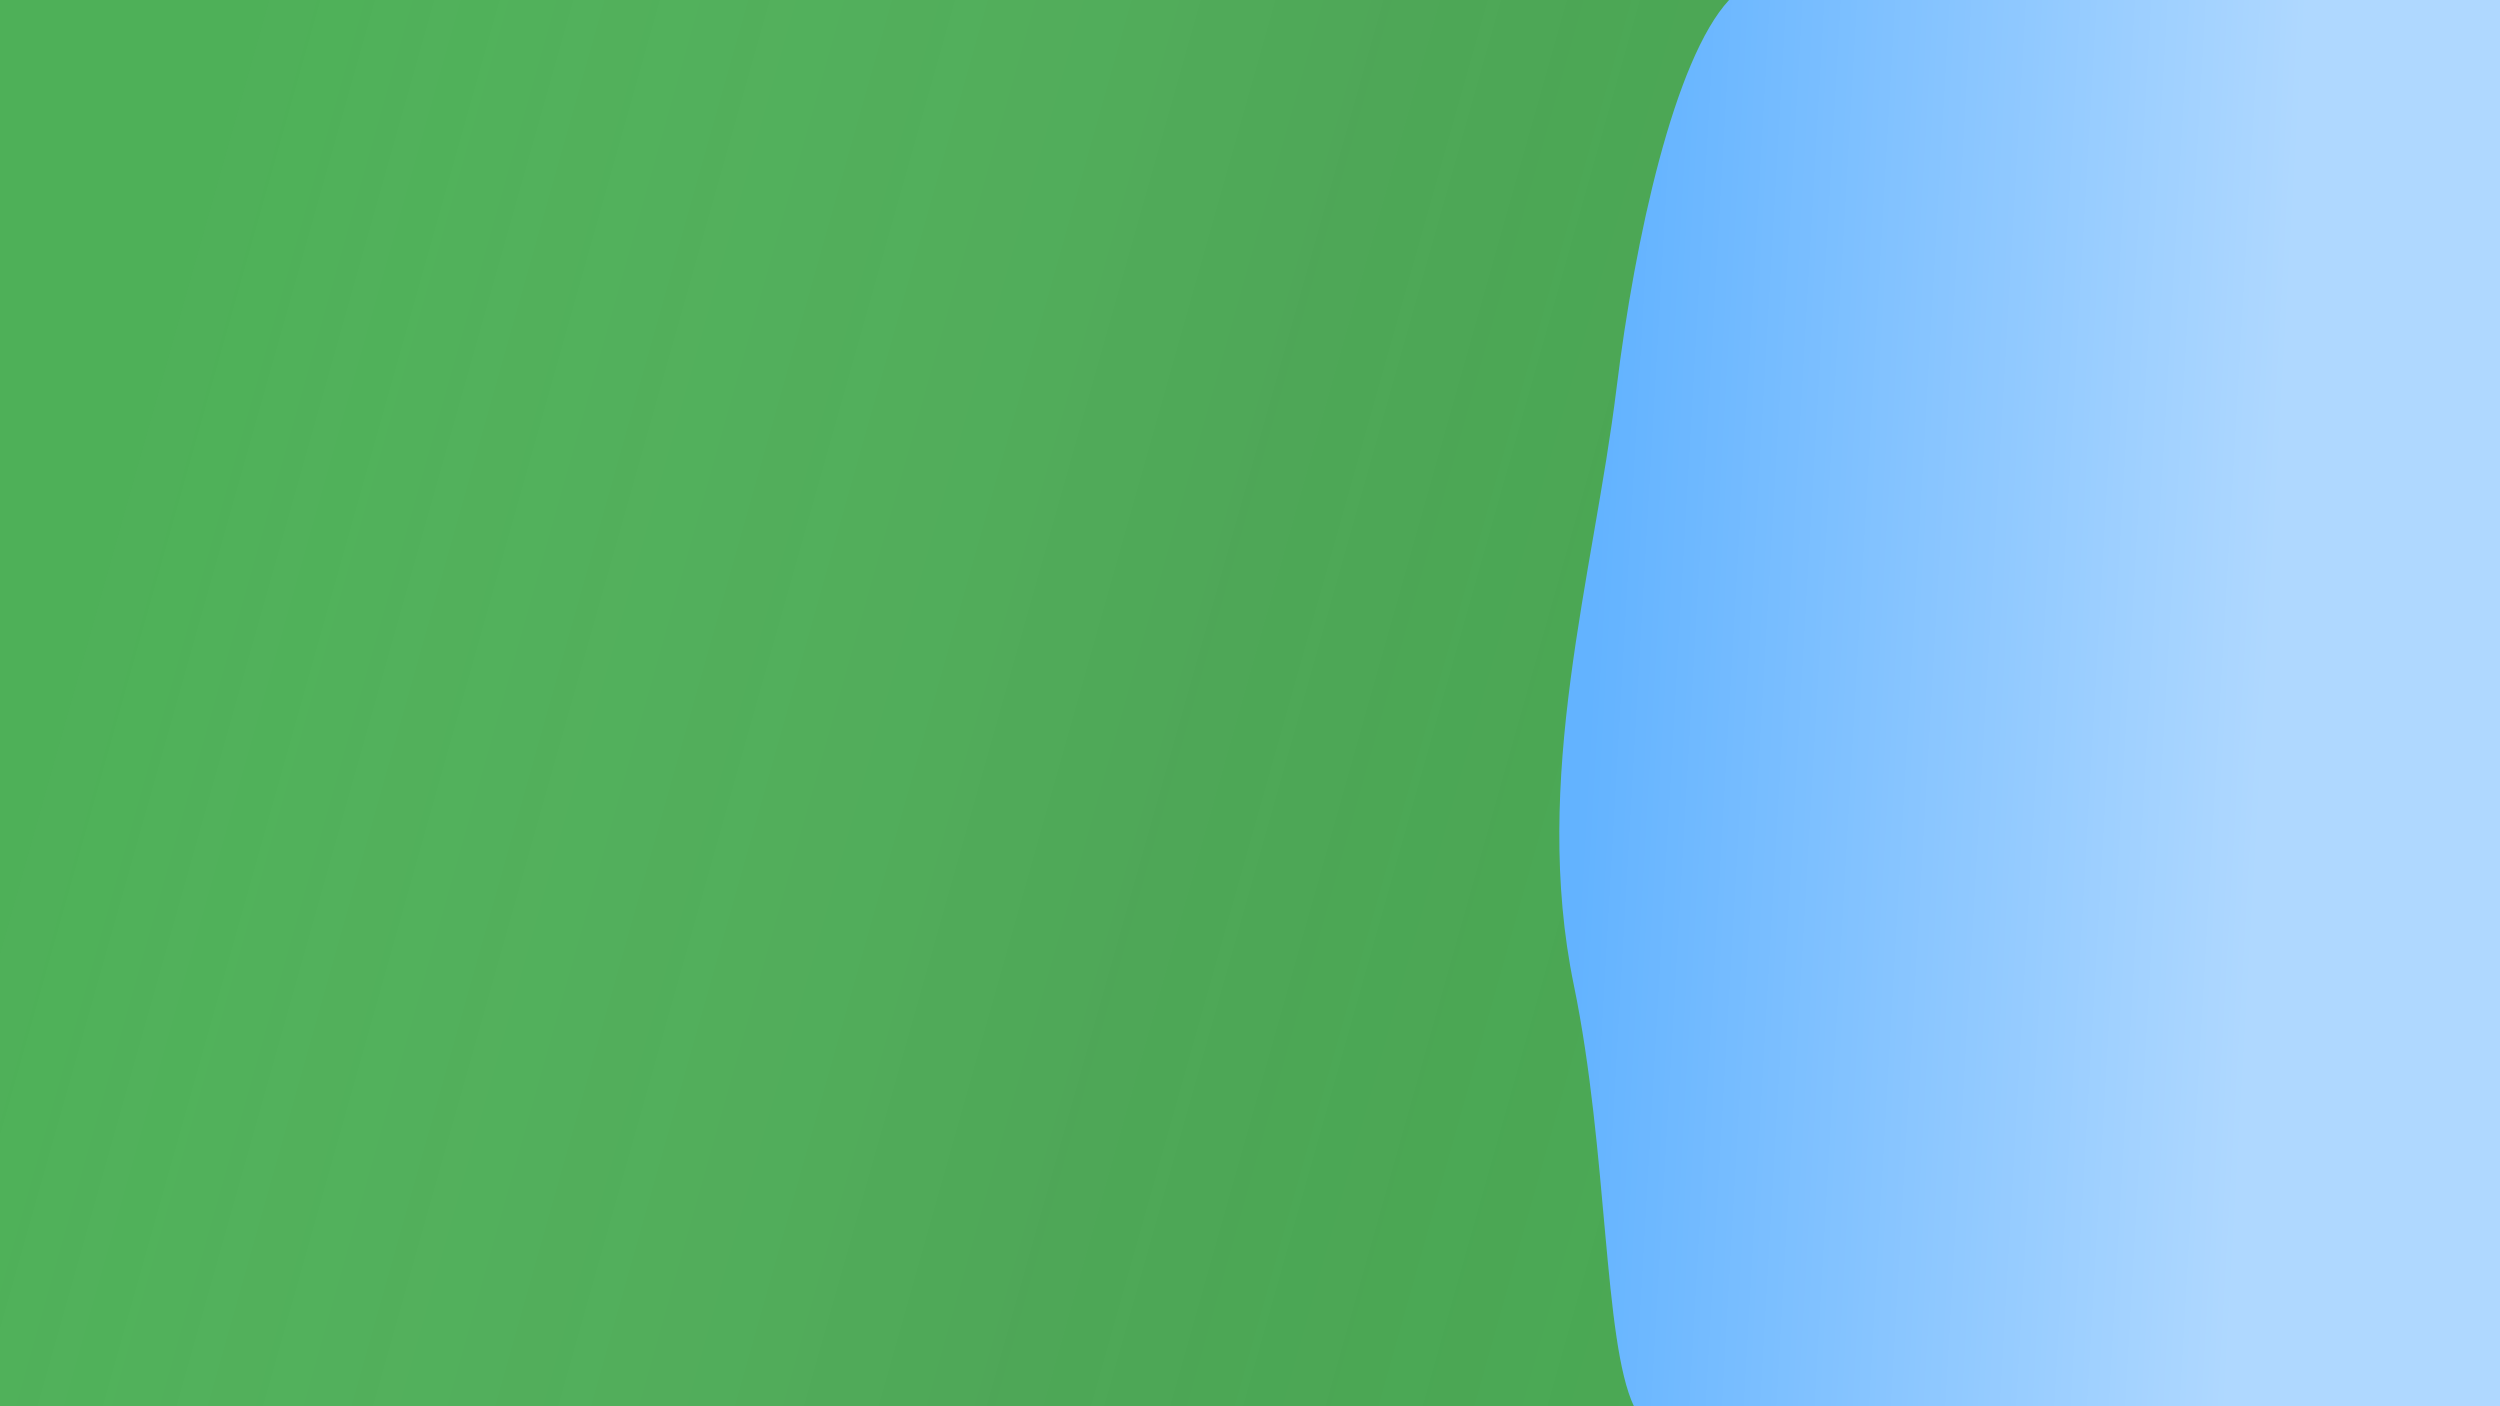 <svg width="1600" height="900" viewBox="0 0 1600 900" fill="none" xmlns="http://www.w3.org/2000/svg">
<g style="mix-blend-mode:darken">
<rect width="1600" height="900" fill="white"/>
<rect width="1600" height="900" fill="#4EB058"/>
<rect width="1600" height="900" fill="url(#paint0_linear)"/>
<path d="M1106.61 0H1600V900H1045.72C1026.12 858.703 1029.12 736.437 1007.28 630.605C979.983 498.316 1019.88 368.126 1034.58 248.436C1046.34 152.684 1071.61 37.797 1106.61 0Z" fill="#63B3FF"/>
<path d="M1106.61 0H1600V900H1045.72C1026.12 858.703 1029.12 736.437 1007.28 630.605C979.983 498.316 1019.88 368.126 1034.58 248.436C1046.34 152.684 1071.61 37.797 1106.61 0Z" fill="url(#paint1_linear)"/>
</g>
<defs>
<linearGradient id="paint0_linear" x1="103.314" y1="189.709" x2="1160.98" y2="488.221" gradientUnits="userSpaceOnUse">
<stop stop-color="white" stop-opacity="0"/>
<stop offset="0.637" stop-color="#515151" stop-opacity="0.093"/>
<stop offset="1" stop-opacity="0.04"/>
</linearGradient>
<linearGradient id="paint1_linear" x1="1030.18" y1="237.512" x2="1464.45" y2="262.433" gradientUnits="userSpaceOnUse">
<stop stop-color="white" stop-opacity="0"/>
<stop offset="1" stop-color="white" stop-opacity="0.49"/>
</linearGradient>
</defs>
</svg>
